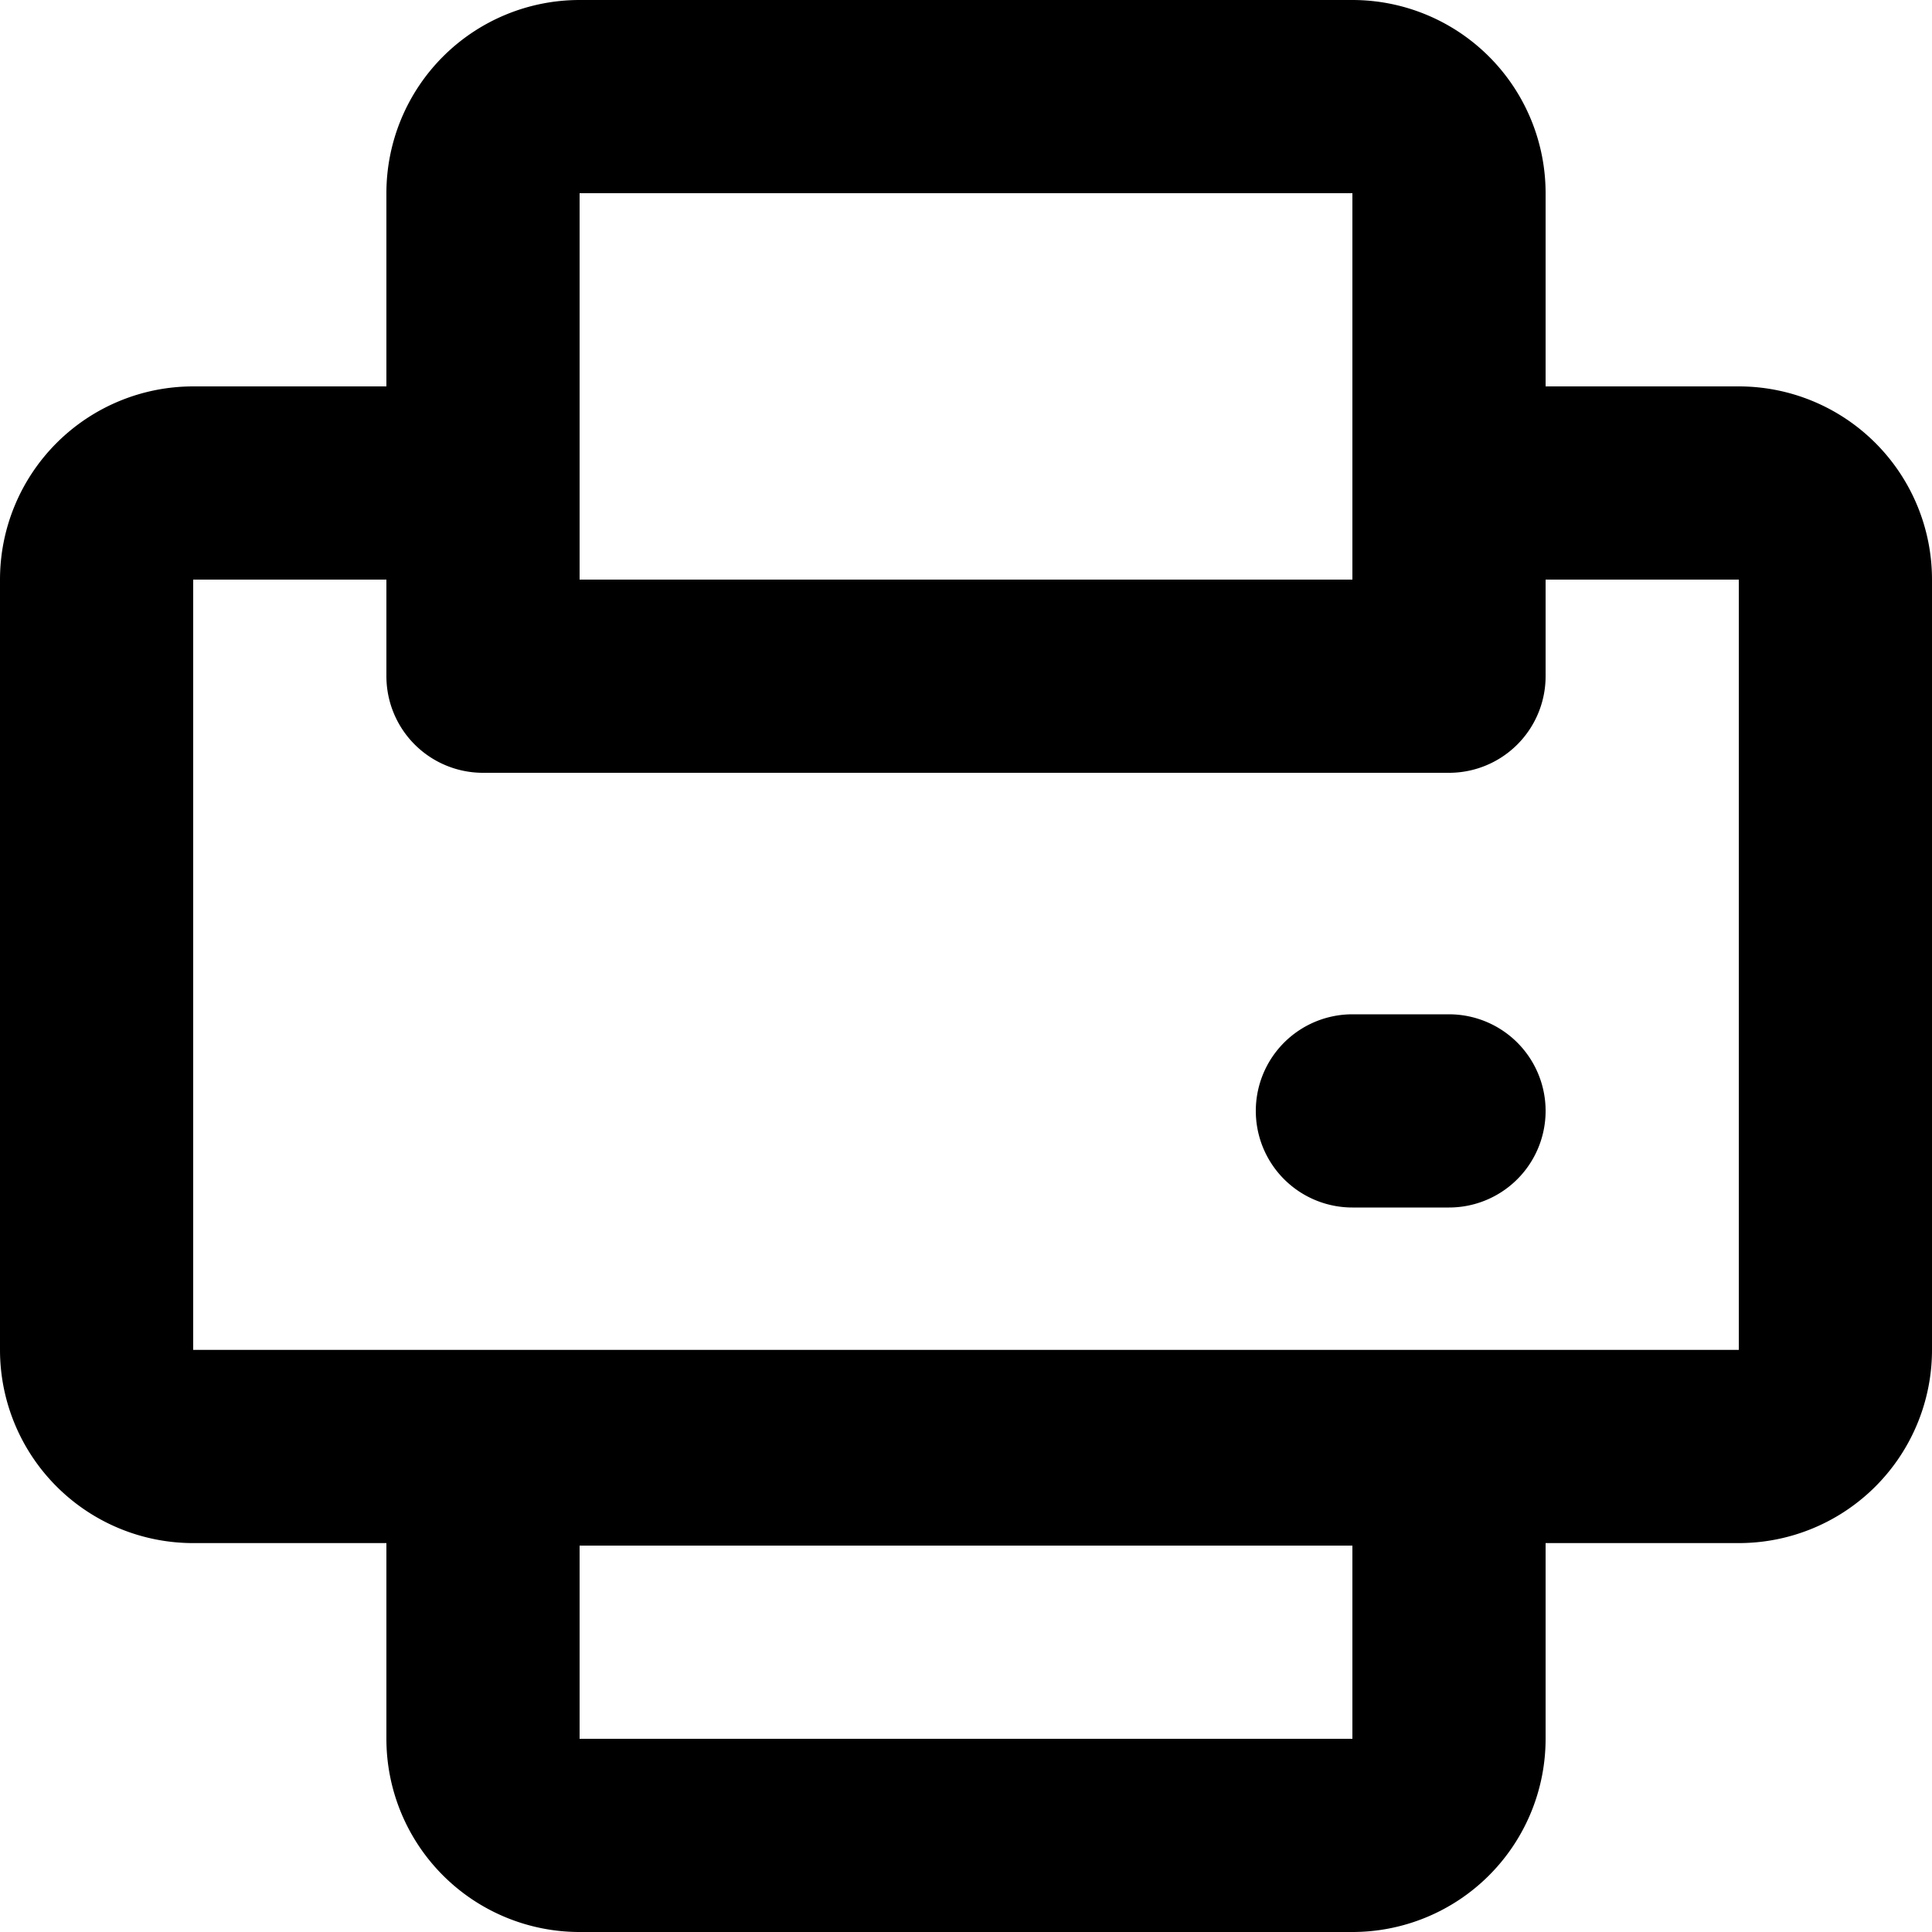 <svg viewBox="0 0 140 140" xmlns="http://www.w3.org/2000/svg"><g fill="none" stroke="currentColor" stroke-linecap="round" stroke-linejoin="round" stroke-width="14"><path d="M35 35H14a7 7 0 0 0-7 7v55.818a7 7 0 0 0 7 7h112a7 7 0 0 0 7-7V42a7 7 0 0 0-7-7h-21"/><path d="M98 7a7 7 0 0 1 7 7v35H35V14a7 7 0 0 1 7-7zm7 119a7 7 0 0 1-7 7H42a7 7 0 0 1-7-7v-21h70zm-7-45.5h7"/></g></svg>